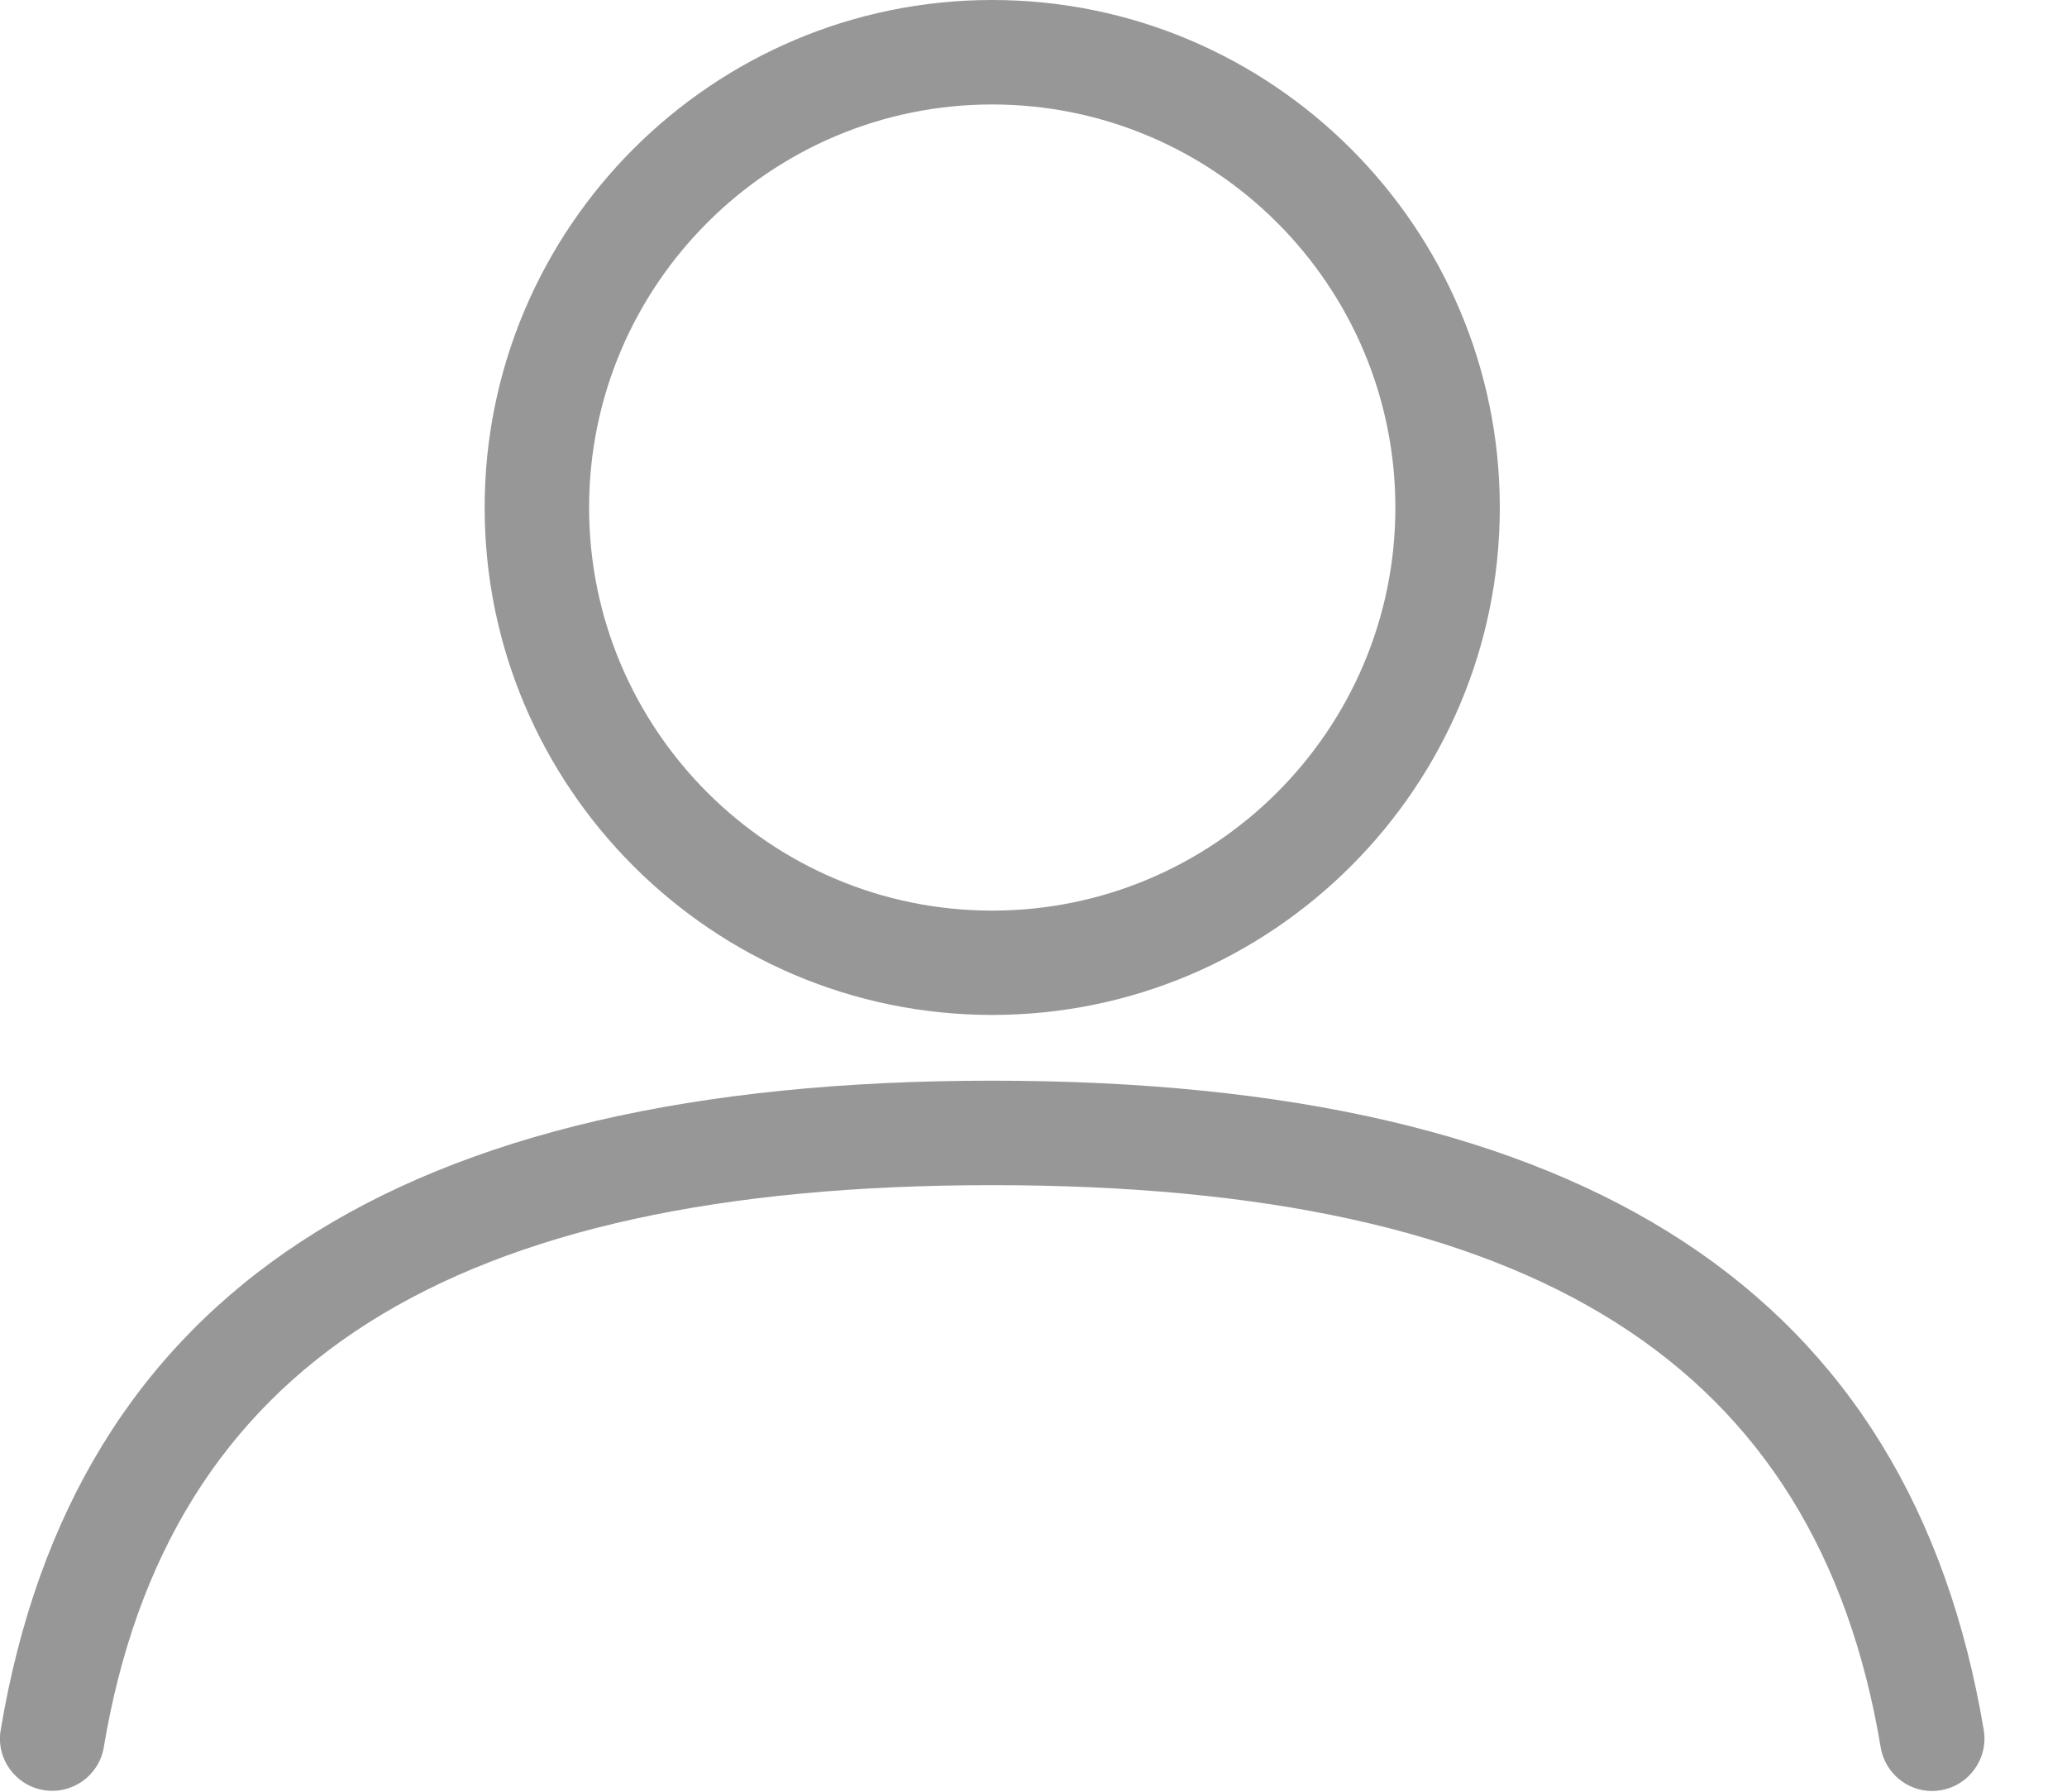 <?xml version="1.0" encoding="UTF-8" standalone="no"?>
<svg width="15px" height="13px" viewBox="0 0 15 13" version="1.1" xmlns="http://www.w3.org/2000/svg" xmlns:xlink="http://www.w3.org/1999/xlink" xmlns:sketch="http://www.bohemiancoding.com/sketch/ns">
    <!-- Generator: Sketch 3.4.4 (17249) - http://www.bohemiancoding.com/sketch -->
    <title>Page 1</title>
    <desc>Created with Sketch.</desc>
    <defs></defs>
    <g id="Page-1" stroke="none" stroke-width="1" fill="none" fill-rule="evenodd" sketch:type="MSPage">
        <g id="Oval-518-+-Page-1" sketch:type="MSLayerGroup" transform="translate(-270, -6)" fill="#979797">
            <path d="M283.648,18.678 C283.183,15.895 281.134,14.599 277.2,14.599 C273.268,14.599 271.219,15.896 270.753,18.678 C270.719,18.883 270.523,19.023 270.316,18.988 C270.11,18.954 269.97,18.758 270.005,18.552 C270.536,15.382 272.891,13.841 277.2,13.841 C281.512,13.841 283.865,15.382 284.396,18.553 C284.43,18.759 284.29,18.954 284.085,18.989 C284.063,18.993 284.042,18.995 284.021,18.995 C283.84,18.995 283.679,18.864 283.648,18.678 Z M277.2,13.364 C275.17,13.364 273.517,11.712 273.517,9.683 C273.517,7.652 275.17,6 277.2,6 C279.231,6 280.884,7.652 280.884,9.683 C280.884,11.712 279.231,13.364 277.2,13.364 L277.2,13.364 Z M277.2,6.758 C275.587,6.758 274.275,8.07 274.275,9.683 C274.275,11.295 275.587,12.607 277.2,12.607 C278.814,12.607 280.126,11.295 280.126,9.683 C280.126,8.07 278.814,6.758 277.2,6.758 L277.2,6.758 Z" id="Page-1" sketch:type="MSShapeGroup"></path>
        </g>
    </g>
</svg>
